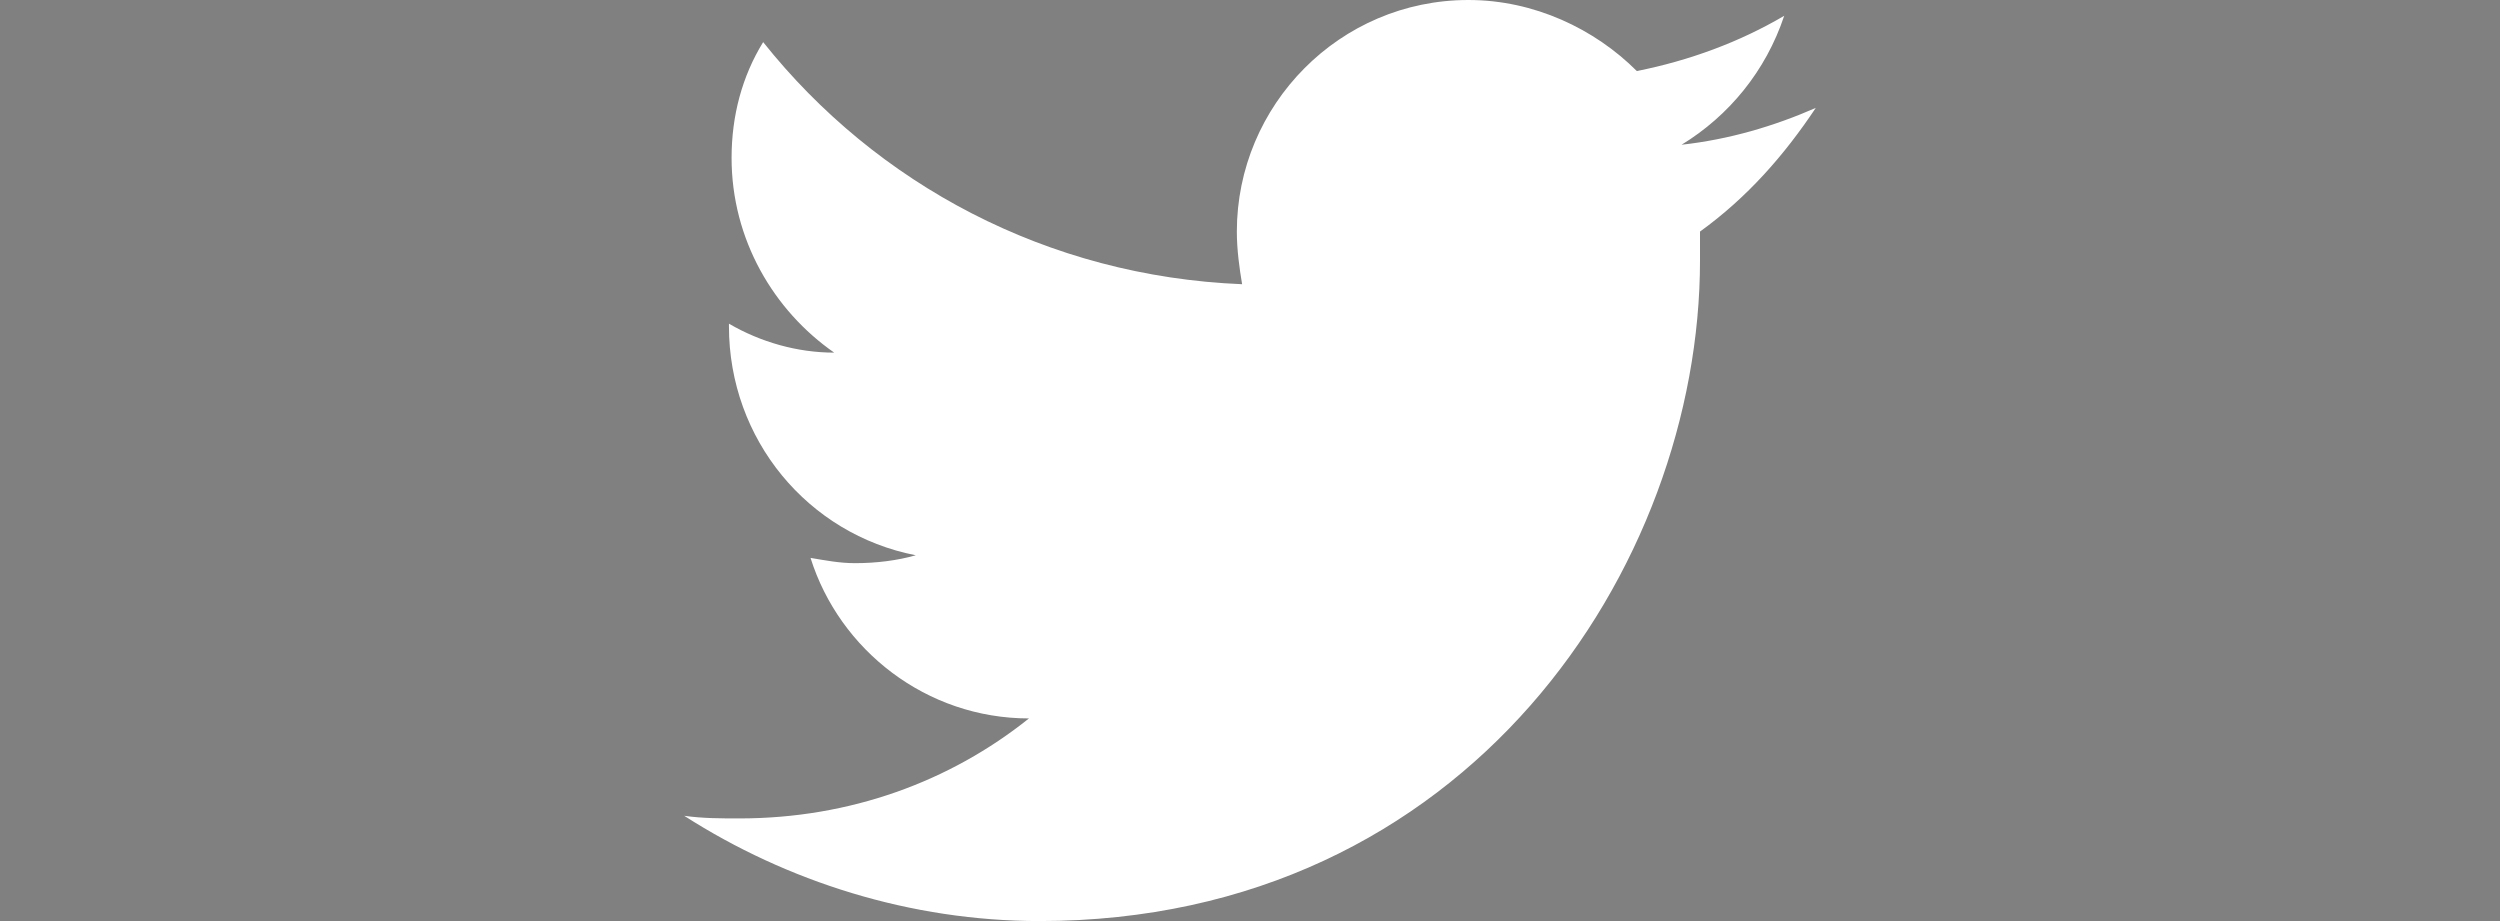 <?xml version="1.0" encoding="utf-8"?>
<!-- Generator: Adobe Illustrator 26.0.1, SVG Export Plug-In . SVG Version: 6.00 Build 0)  -->
<svg version="1.1" id="Layer_1" xmlns="http://www.w3.org/2000/svg" xmlns:xlink="http://www.w3.org/1999/xlink" x="0px" y="0px"
	 viewBox="0 0 95 35" style="enable-background:new 0 0 95 35;" xml:space="preserve">
<rect x="0" y="0" width="95" height="35" fill="#808080" stroke="none"/>
<style type="text/css">
	.st0{fill:#104076;}
	.st1{fill:#FFFFFF;}
</style>
<path class="st0" d="M-39.1,613.7"/>
<g>
	<path class="st1" d="M69,4.1c-1.6,0.7-3.3,1.2-5.1,1.4c1.8-1.1,3.2-2.8,3.9-4.9c-1.7,1-3.6,1.7-5.6,2.1C60.6,1.1,58.3,0,55.8,0
		c-4.9,0-8.8,4-8.8,8.8c0,0.7,0.1,1.4,0.2,2C39.8,10.5,33.3,7,29,1.6c-0.8,1.3-1.2,2.8-1.2,4.4c0,3.1,1.6,5.8,3.9,7.4
		c-1.4,0-2.8-0.4-4-1.1c0,0,0,0.1,0,0.1c0,4.3,3,7.9,7.1,8.7c-0.7,0.2-1.5,0.3-2.3,0.3c-0.6,0-1.1-0.1-1.7-0.2
		c1.1,3.5,4.4,6.1,8.3,6.1c-3,2.4-6.8,3.8-11,3.8c-0.7,0-1.4,0-2.1-0.1c3.9,2.5,8.6,4,13.5,4c16.3,0,25.1-13.5,25.1-25.1
		c0-0.4,0-0.8,0-1.1C66.4,7.5,67.8,5.9,69,4.1"/>
</g>
</svg>
